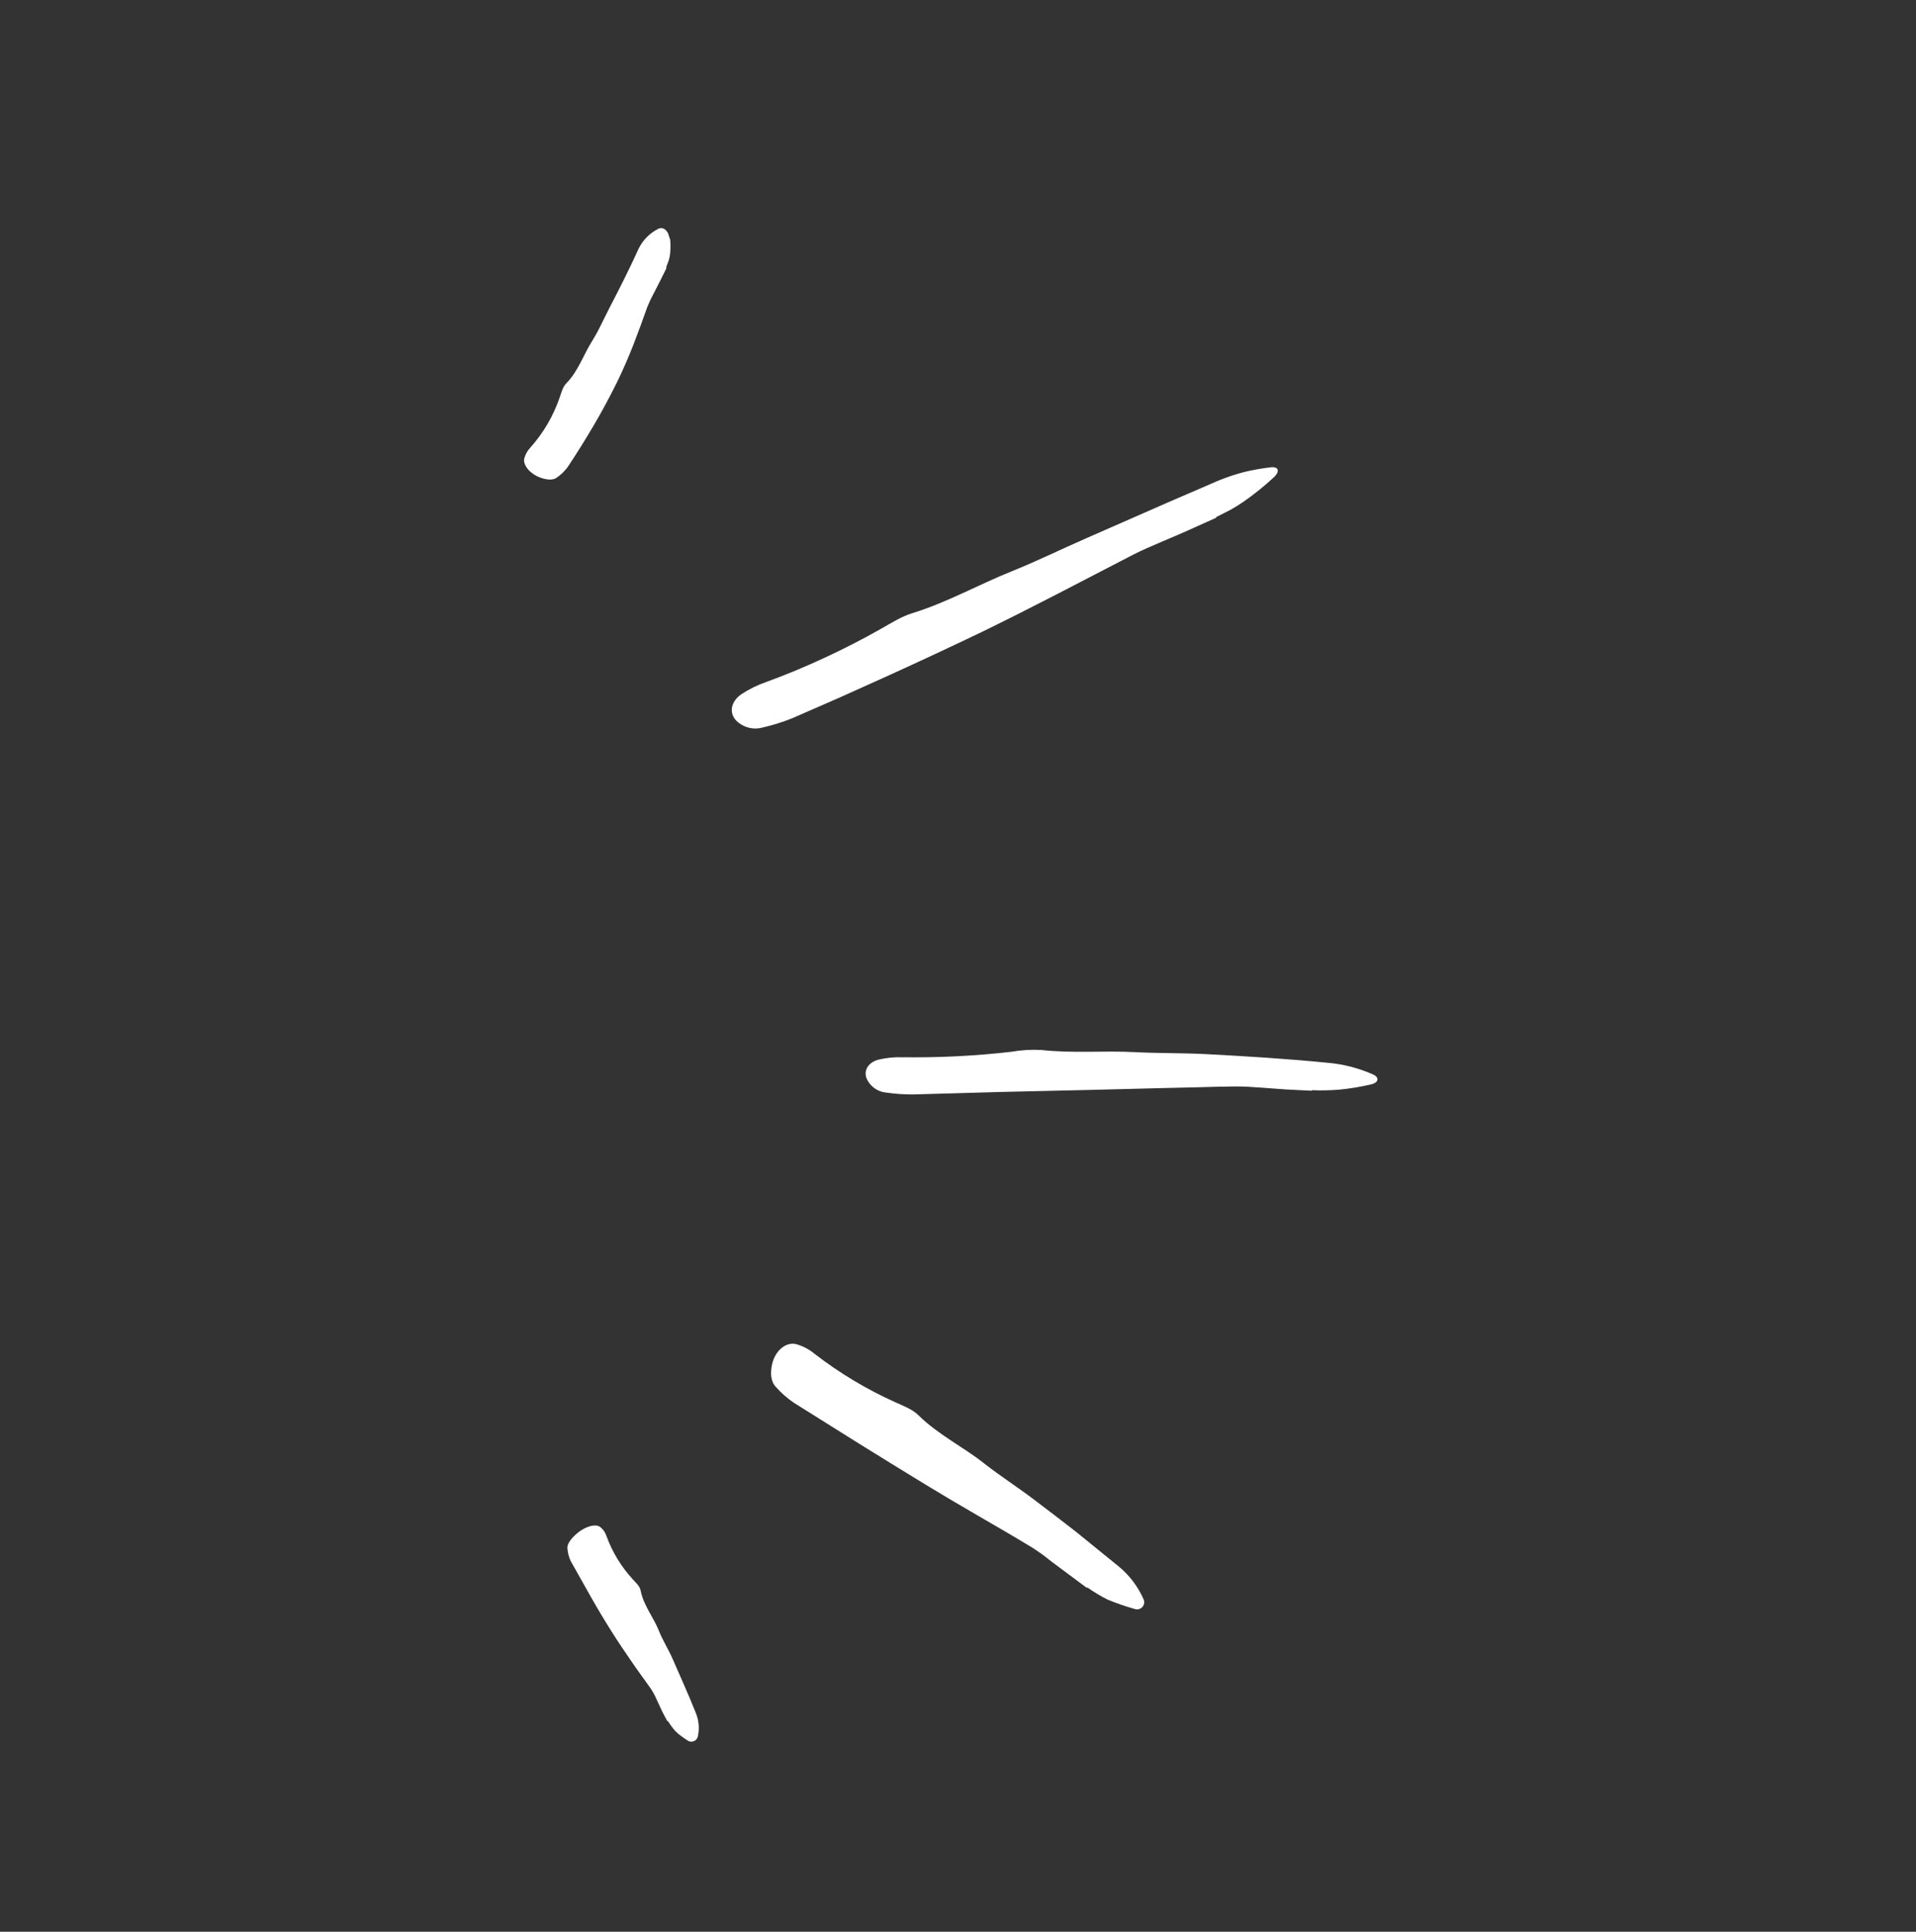 <svg width="242" height="244" viewBox="0 0 242 244" fill="none" xmlns="http://www.w3.org/2000/svg">
<rect x="0" y="0" width="242" height="244" fill="#333333" stroke="none"/>
<path d="M153.619 65.393C151.33 66.434 149.036 67.465 146.712 68.436C145.487 68.965 144.249 69.482 143.064 70.093C136.739 73.356 130.449 76.697 124.045 79.806C120.093 81.701 116.122 83.555 112.131 85.368L106.137 88.068L100.113 90.7C98.88 91.201 97.61 91.602 96.313 91.897C95.788 92.043 95.236 92.06 94.702 91.947C94.168 91.835 93.669 91.596 93.245 91.25C92.049 90.319 92.159 88.715 93.64 87.687C94.619 87.042 95.674 86.523 96.782 86.142C99.287 85.227 101.744 84.207 104.153 83.083C106.565 81.968 108.931 80.753 111.252 79.439C112.534 78.715 113.831 77.883 115.205 77.461C119.592 76.109 123.597 73.839 127.837 72.139C130.988 70.873 134.047 69.365 137.163 68.002L145.494 64.348C148.263 63.114 151.067 61.949 153.842 60.723C154.936 60.276 156.059 59.903 157.202 59.605C158.29 59.35 159.391 59.157 160.501 59.025C161.482 58.907 161.715 59.521 160.886 60.294C159.694 61.4 158.428 62.421 157.095 63.35C156.548 63.732 155.977 64.083 155.391 64.411C154.793 64.713 154.193 65.017 153.597 65.319L153.619 65.393Z" fill="white"/>
<path d="M165.694 137.771L162.483 137.614L159.272 137.378C158.136 137.297 156.995 137.215 155.858 137.232C154.341 137.251 152.824 137.289 151.308 137.333L146.76 137.439L137.668 137.669L126.472 137.925L115.277 138.243C114.142 138.243 113.009 138.162 111.885 137.999C111.422 137.951 110.976 137.795 110.583 137.543C110.19 137.29 109.861 136.949 109.622 136.546C108.939 135.447 109.503 134.213 111.008 133.832C111.992 133.606 113.001 133.509 114.009 133.543C118.591 133.605 123.173 133.375 127.726 132.854C128.98 132.633 130.255 132.556 131.526 132.625C135.458 133.068 139.4 132.691 143.331 132.896C146.25 133.051 149.185 132.995 152.109 133.136C157.323 133.407 162.53 133.729 167.725 134.243C169.699 134.417 171.632 134.918 173.444 135.728C174.229 136.077 174.146 136.737 173.209 136.964C171.864 137.279 170.5 137.504 169.126 137.639C167.989 137.729 166.847 137.75 165.706 137.704L165.694 137.771Z" fill="white"/>
<path d="M137.281 200.573C135.781 199.467 134.285 198.354 132.794 197.233C132.027 196.604 131.224 196.021 130.389 195.488C128.136 194.117 125.853 192.795 123.57 191.475C121.29 190.152 119.02 188.815 116.772 187.443C114.001 185.759 111.249 184.046 108.493 182.34L100.252 177.175C99.43 176.613 98.678 175.952 98.014 175.207C97.349 174.515 97.271 173.474 97.52 172.326C97.882 170.652 99.232 169.449 100.573 169.784C101.421 170.026 102.21 170.442 102.891 171.007C106.054 173.451 109.491 175.51 113.13 177.143C114.138 177.6 115.236 178 116.013 178.772C118.501 181.221 121.612 182.72 124.306 184.848C126.311 186.421 128.457 187.799 130.491 189.333C132.305 190.701 134.108 192.082 135.9 193.478L141.194 197.776C142.581 198.89 143.685 200.322 144.414 201.952C144.497 202.112 144.531 202.294 144.512 202.473C144.492 202.653 144.42 202.823 144.304 202.961C144.188 203.098 144.034 203.198 143.861 203.247C143.689 203.296 143.505 203.292 143.335 203.235C142.162 202.906 141.008 202.508 139.882 202.042C138.997 201.595 138.146 201.082 137.335 200.508L137.281 200.573Z" fill="white"/>
<path d="M84.305 217.424C84.066 216.982 83.811 216.55 83.598 216.093L82.964 214.72C82.752 214.229 82.499 213.757 82.209 213.308C81.392 212.14 80.529 210.999 79.734 209.818C78.925 208.646 78.123 207.469 77.366 206.266C76.432 204.786 75.524 203.29 74.665 201.765L72.09 197.191C71.854 196.693 71.712 196.155 71.672 195.605C71.601 195.069 72.048 194.436 72.743 193.801C73.755 192.876 75.139 192.413 75.782 192.859C76.166 193.146 76.45 193.548 76.593 194.008C77.33 196.032 78.457 197.889 79.909 199.471C80.312 199.916 80.81 200.334 80.922 200.929C81.299 202.82 82.519 204.236 83.206 205.951C83.709 207.23 84.46 208.373 84.999 209.634C85.969 211.879 86.989 214.093 87.889 216.377C88.275 217.316 88.363 218.354 88.139 219.345C88.11 219.466 88.054 219.579 87.977 219.676C87.899 219.773 87.802 219.852 87.691 219.907C87.58 219.962 87.458 219.992 87.335 219.994C87.211 219.997 87.088 219.972 86.975 219.922C86.68 219.739 86.391 219.543 86.111 219.339C85.832 219.144 85.57 218.926 85.328 218.686C84.969 218.285 84.647 217.853 84.367 217.394L84.305 217.424Z" fill="white"/>
<path d="M84.193 33.834C83.664 34.912 83.124 35.982 82.575 37.045C82.27 37.601 81.999 38.174 81.762 38.763C81.201 40.355 80.621 41.944 80.01 43.523C79.394 45.099 78.717 46.651 77.982 48.177C77.058 50.044 76.077 51.885 75.02 53.681C73.965 55.478 72.861 57.244 71.709 58.981C71.328 59.502 70.862 59.954 70.331 60.318C69.836 60.697 69.067 60.627 68.211 60.313C66.966 59.853 66.032 58.774 66.215 57.922C66.353 57.395 66.623 56.913 66.999 56.523C68.626 54.696 69.877 52.56 70.678 50.241C70.908 49.6 71.065 48.891 71.533 48.409C73.04 46.87 73.684 44.831 74.798 43.06C75.209 42.398 75.583 41.714 75.92 41.011C76.272 40.316 76.603 39.61 76.963 38.918C78.246 36.449 79.513 33.957 80.666 31.404C81.184 30.346 82.026 29.484 83.068 28.945C83.545 28.648 84.092 28.858 84.386 29.497L84.608 30.154C84.647 30.254 84.667 30.361 84.666 30.469L84.679 30.771C84.693 31.17 84.683 31.57 84.649 31.968C84.619 32.287 84.555 32.602 84.459 32.907C84.35 33.207 84.227 33.502 84.123 33.802L84.193 33.834Z" fill="white"/>
</svg>
